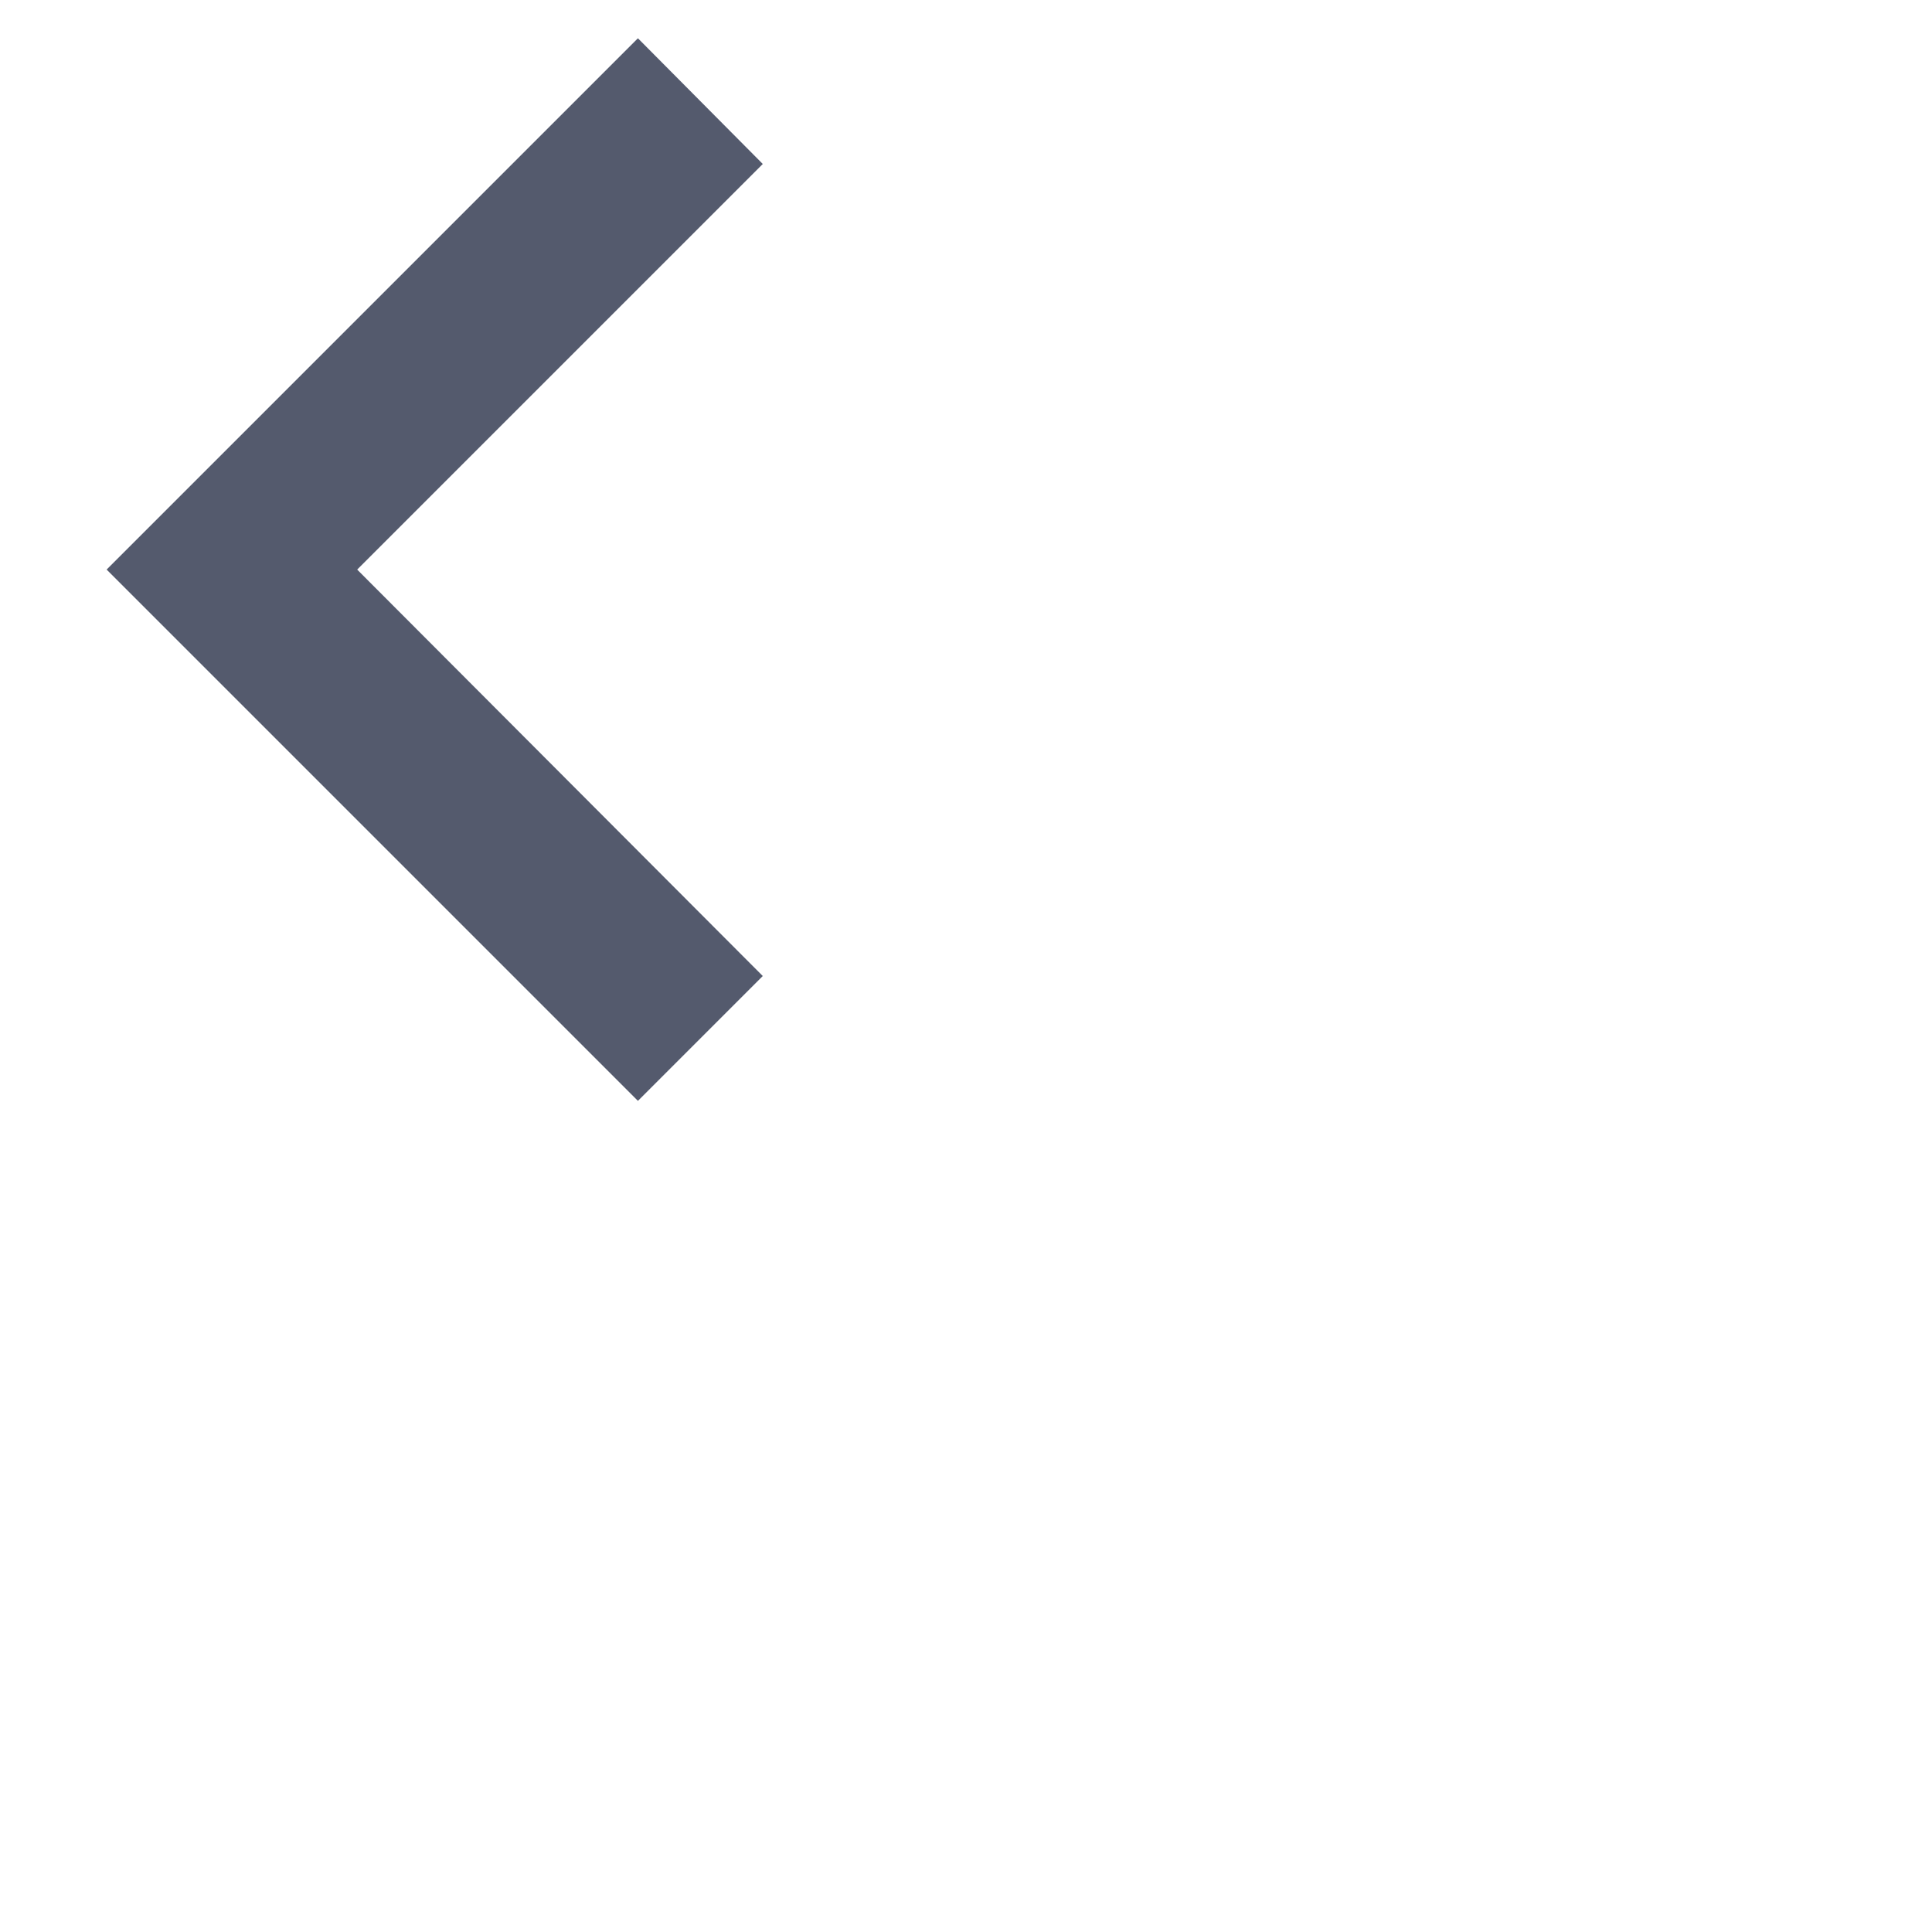 <svg width="16" height="16" viewBox="0 0 16 16" fill="none" xmlns="http://www.w3.org/2000/svg">
<path fill-rule="evenodd" clip-rule="evenodd" d="M6.317 1.358L2.958 4.717L6.317 8.083L5.283 9.117L0.883 4.717L5.283 0.317L6.317 1.358V1.358Z" fill="#545A6D"/>
</svg>